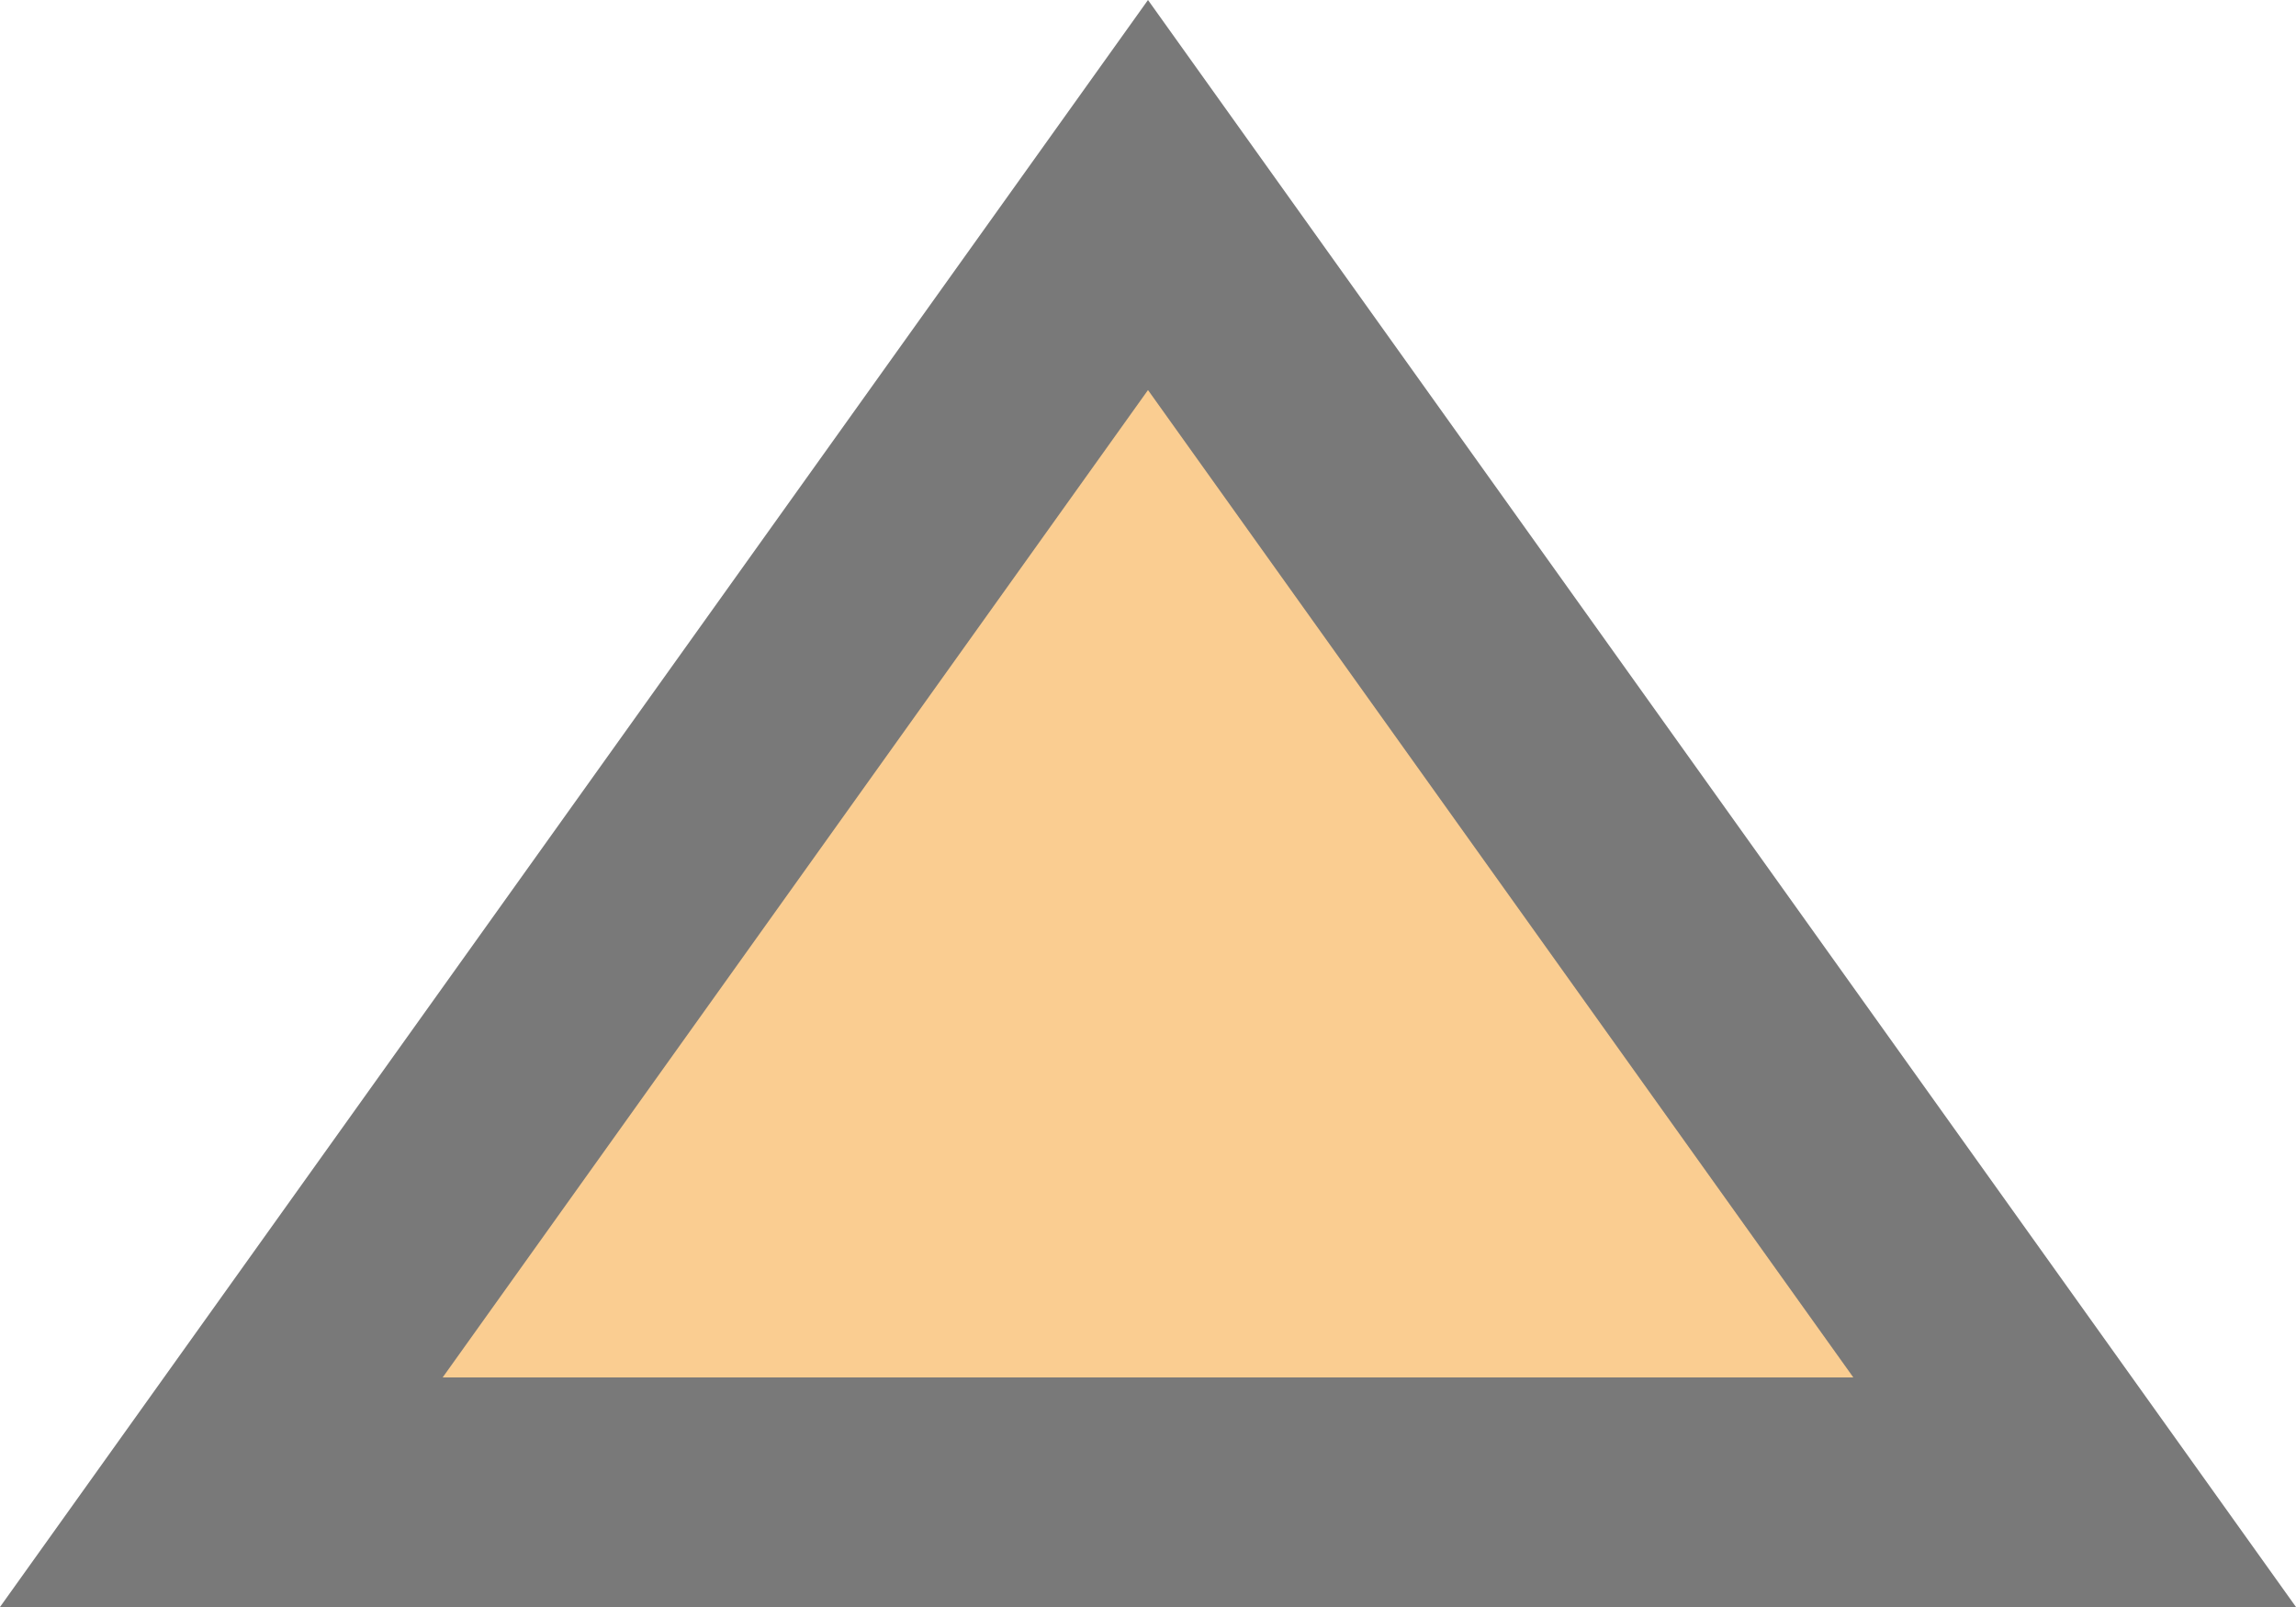 ﻿<?xml version="1.0" encoding="utf-8"?>
<svg version="1.1" xmlns:xlink="http://www.w3.org/1999/xlink" width="10px" height="7px" xmlns="http://www.w3.org/2000/svg">
  <g transform="matrix(1 0 0 1 -803 -712 )">
    <path d="M 803.964 718.5  L 808 712.85  L 812.036 718.5  L 803.964 718.5  Z " fill-rule="nonzero" fill="#facd91" stroke="none" />
    <path d="M 803 719  L 808 712  L 813 719  L 803 719  Z M 808 713.699  L 804.928 718  L 811.072 718  L 808 713.699  Z " fill-rule="nonzero" fill="#797979" stroke="none" />
  </g>
</svg>
